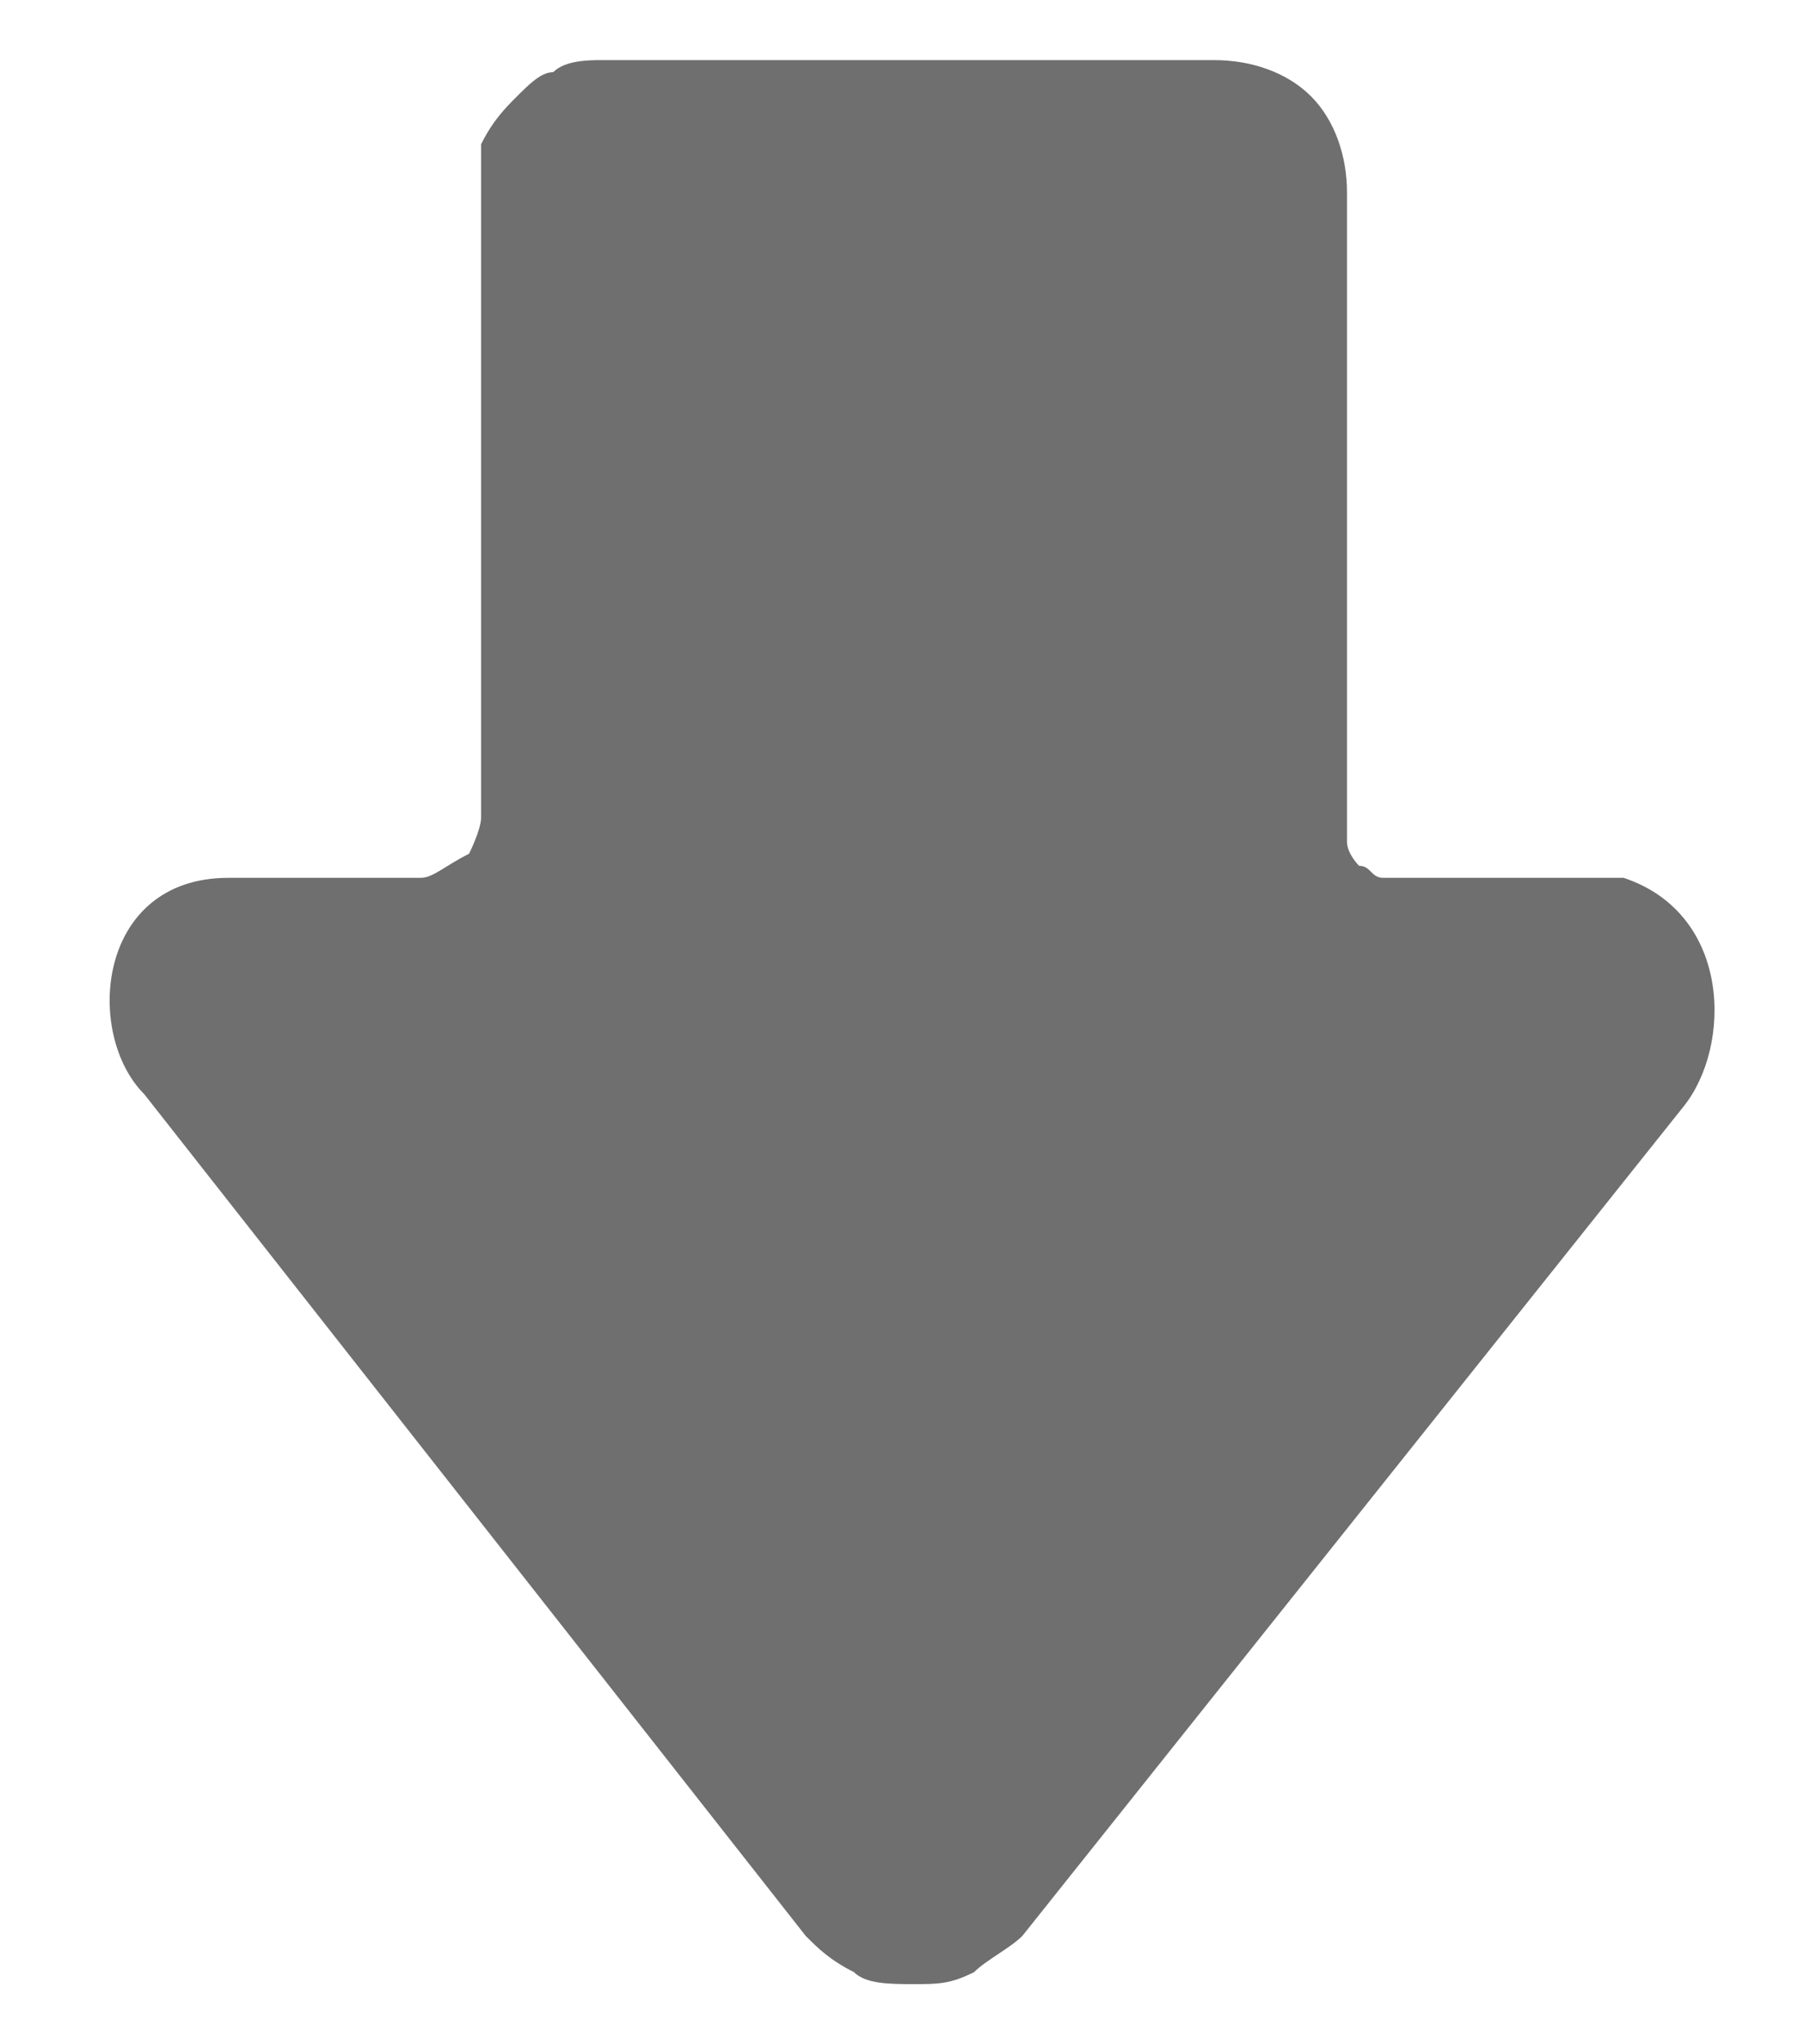 <svg width="15" height="17" viewBox="0 0 15 17" fill="none" xmlns="http://www.w3.org/2000/svg">
<path d="M6.7,16.1c0.1,0.1,0.2,0.2,0.4,0.3c0.1,0.1,0.3,0.1,0.5,0.1c0.2,0,0.3,0,0.5-0.1c0.1-0.1,0.3-0.2,0.4-0.3
	l5.5-6.9c0.4-0.5,0.4-1.6-0.5-1.9c-0.1,0-0.2,0-0.3,0l-1.5,0c-0.1,0-0.1,0-0.2,0c-0.1,0-0.1-0.1-0.2-0.1c0,0-0.1-0.1-0.1-0.2
	c0-0.1,0-0.1,0-0.2l0-5.2c0-0.3-0.1-0.6-0.3-0.8c-0.2-0.2-0.5-0.3-0.8-0.3L5,0.5c-0.1,0-0.3,0-0.4,0.1C4.5,0.6,4.4,0.7,4.3,0.8
	S4.1,1,4,1.2C4,1.3,4,1.4,4,1.6l0,5.2c0,0.1-0.1,0.3-0.1,0.3C3.7,7.2,3.6,7.3,3.5,7.3l-1.6,0c-1.1,0-1.2,1.3-0.7,1.8L6.7,16.1
	L6.7,16.1z" fill="#6F6F6F"/>
</svg>